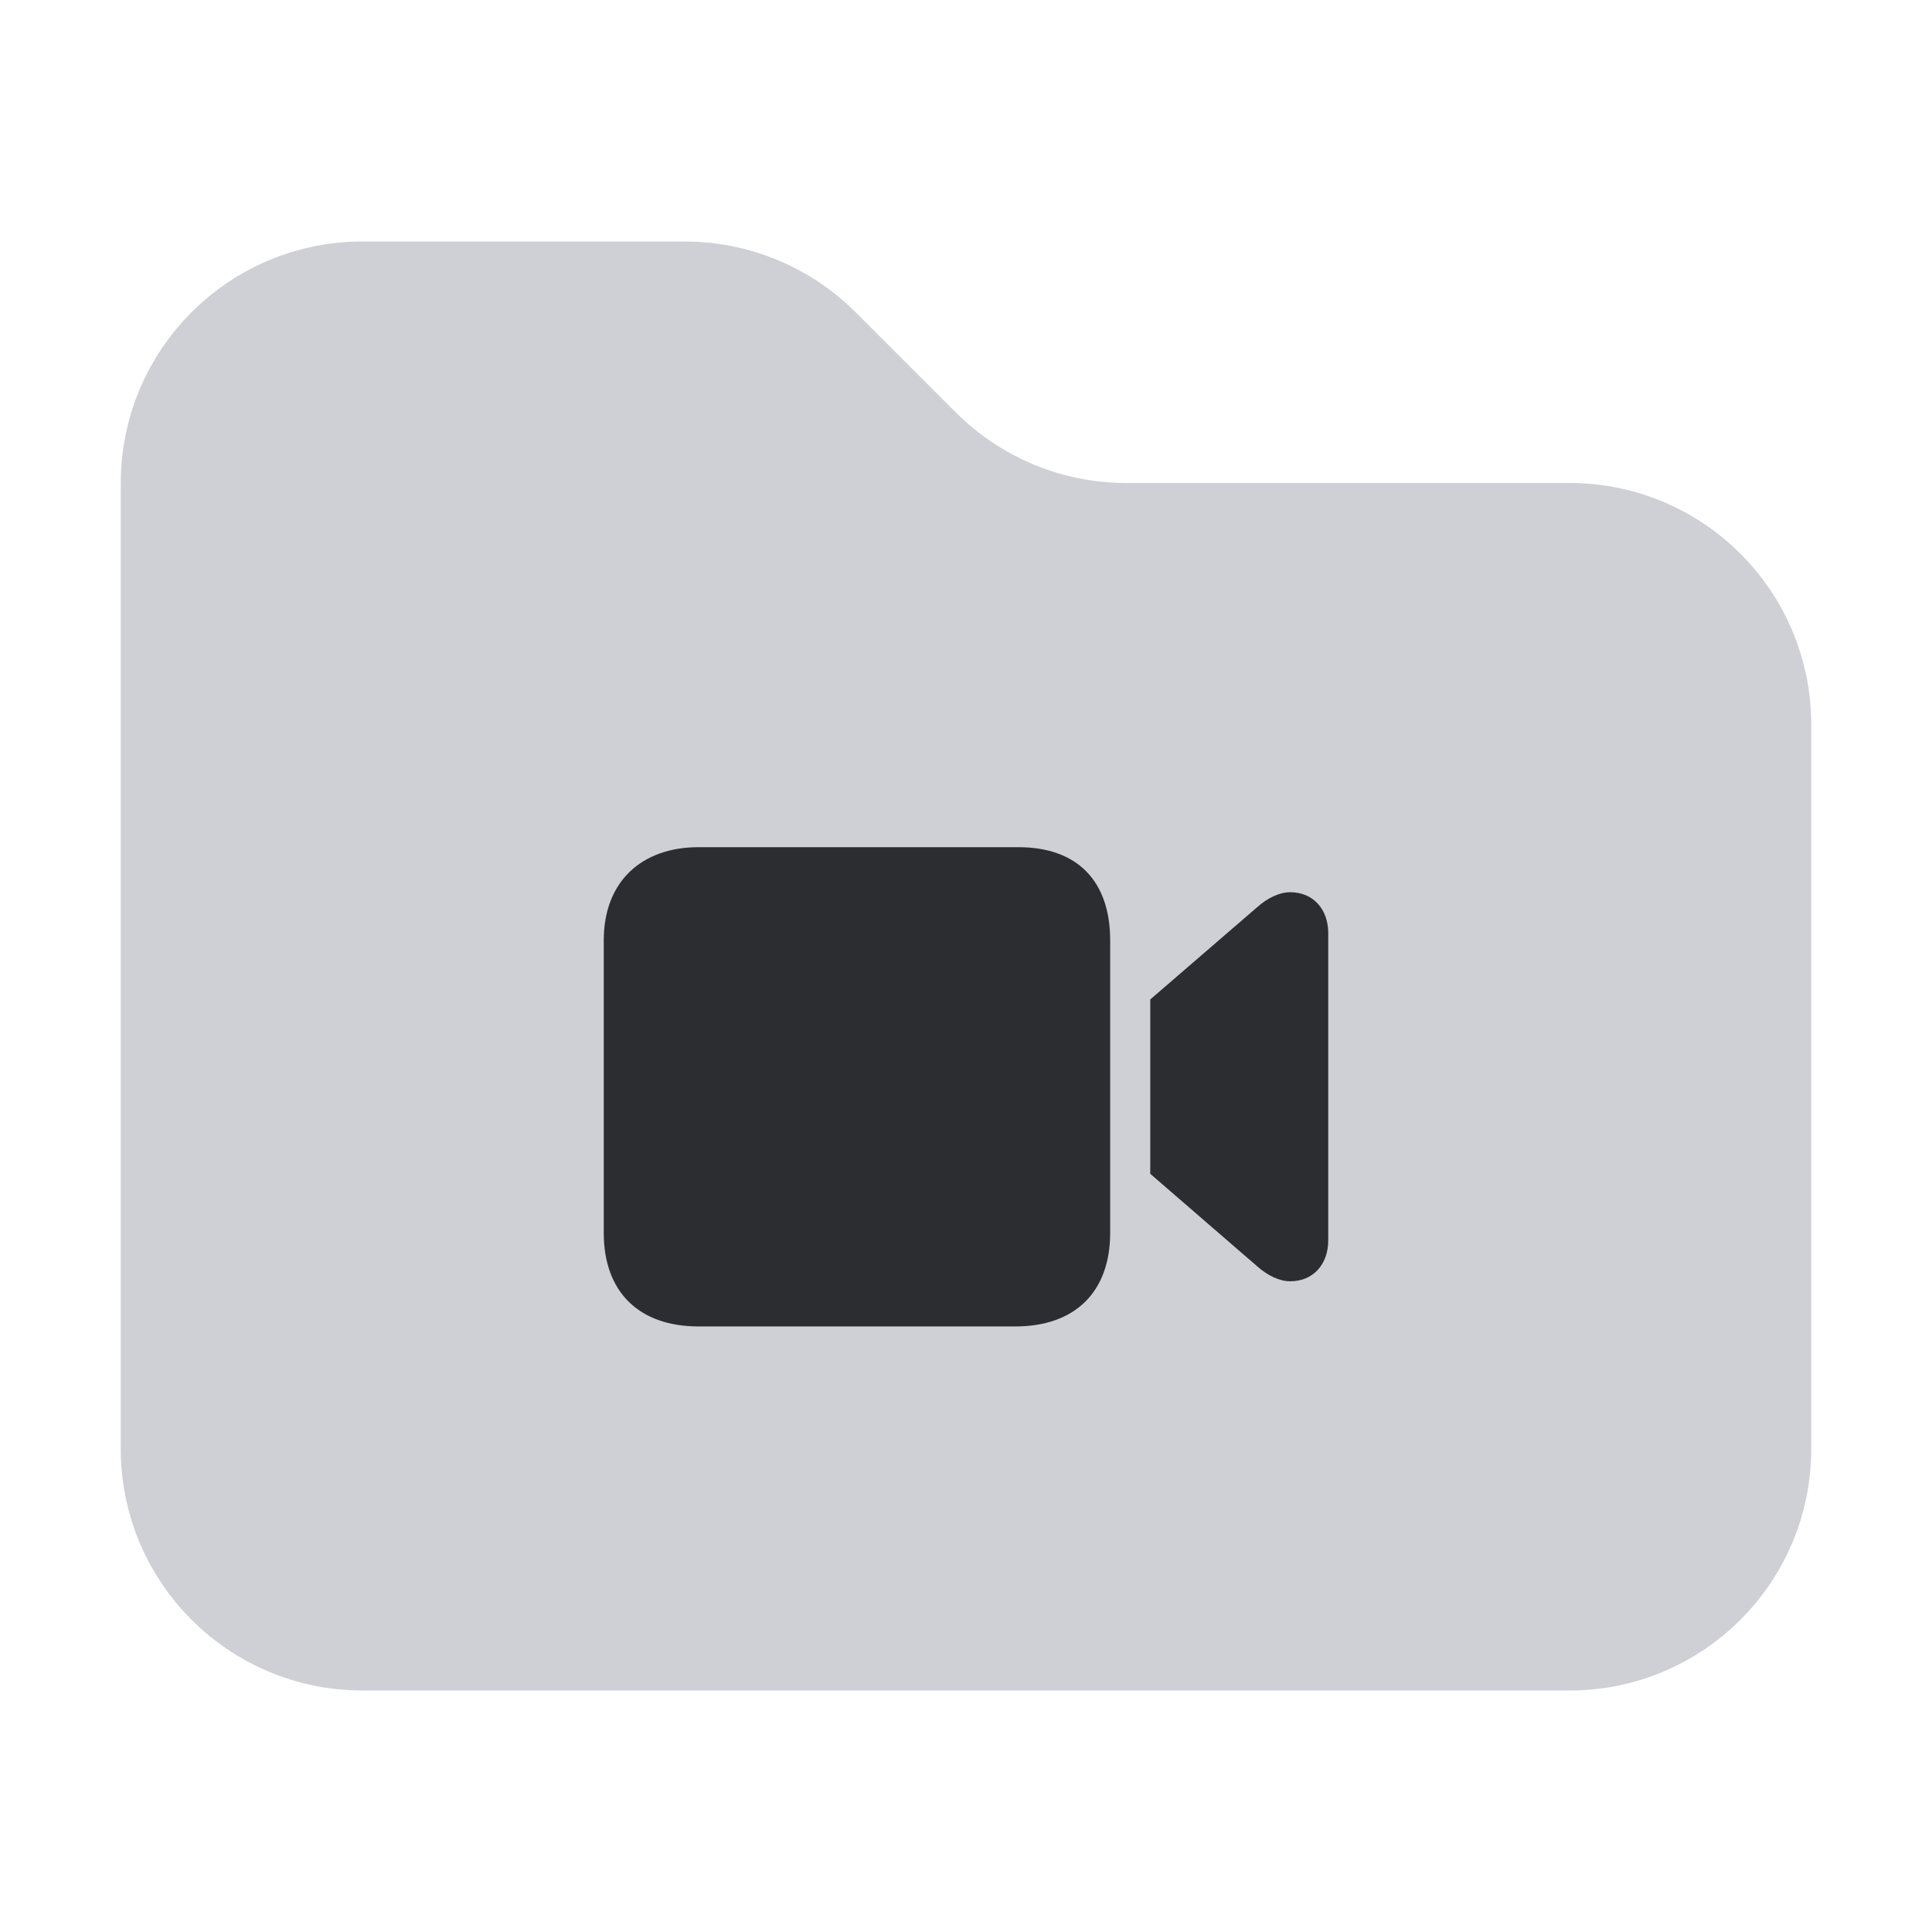 <svg width="16" height="16" viewBox="0 0 16 16" fill="none" xmlns="http://www.w3.org/2000/svg">
<path d="M14.5 6V12C14.5 12.828 13.828 13.5 13 13.5H3C2.172 13.5 1.5 12.828 1.5 12V4C1.5 3.172 2.172 2.5 3 2.5H5.672C6.069 2.5 6.451 2.658 6.732 2.939L7.561 3.768C8.03 4.237 8.665 4.5 9.328 4.5H13C13.828 4.5 14.5 5.172 14.5 6Z" fill="#CED0D6" stroke="#CED0D6"/>
<path d="M5.785 10.985H8.409C8.901 10.985 9.194 10.701 9.194 10.21V7.788C9.194 7.299 8.925 7.016 8.434 7.016H5.785C5.315 7.016 5 7.299 5 7.788V10.21C5 10.701 5.293 10.985 5.785 10.985ZM9.526 9.721L10.416 10.491C10.499 10.564 10.597 10.611 10.685 10.611C10.875 10.611 11 10.471 11 10.271V7.729C11 7.529 10.875 7.389 10.685 7.389C10.597 7.389 10.499 7.436 10.416 7.509L9.526 8.277V9.721Z" fill="#2B2D30"/>
</svg>
